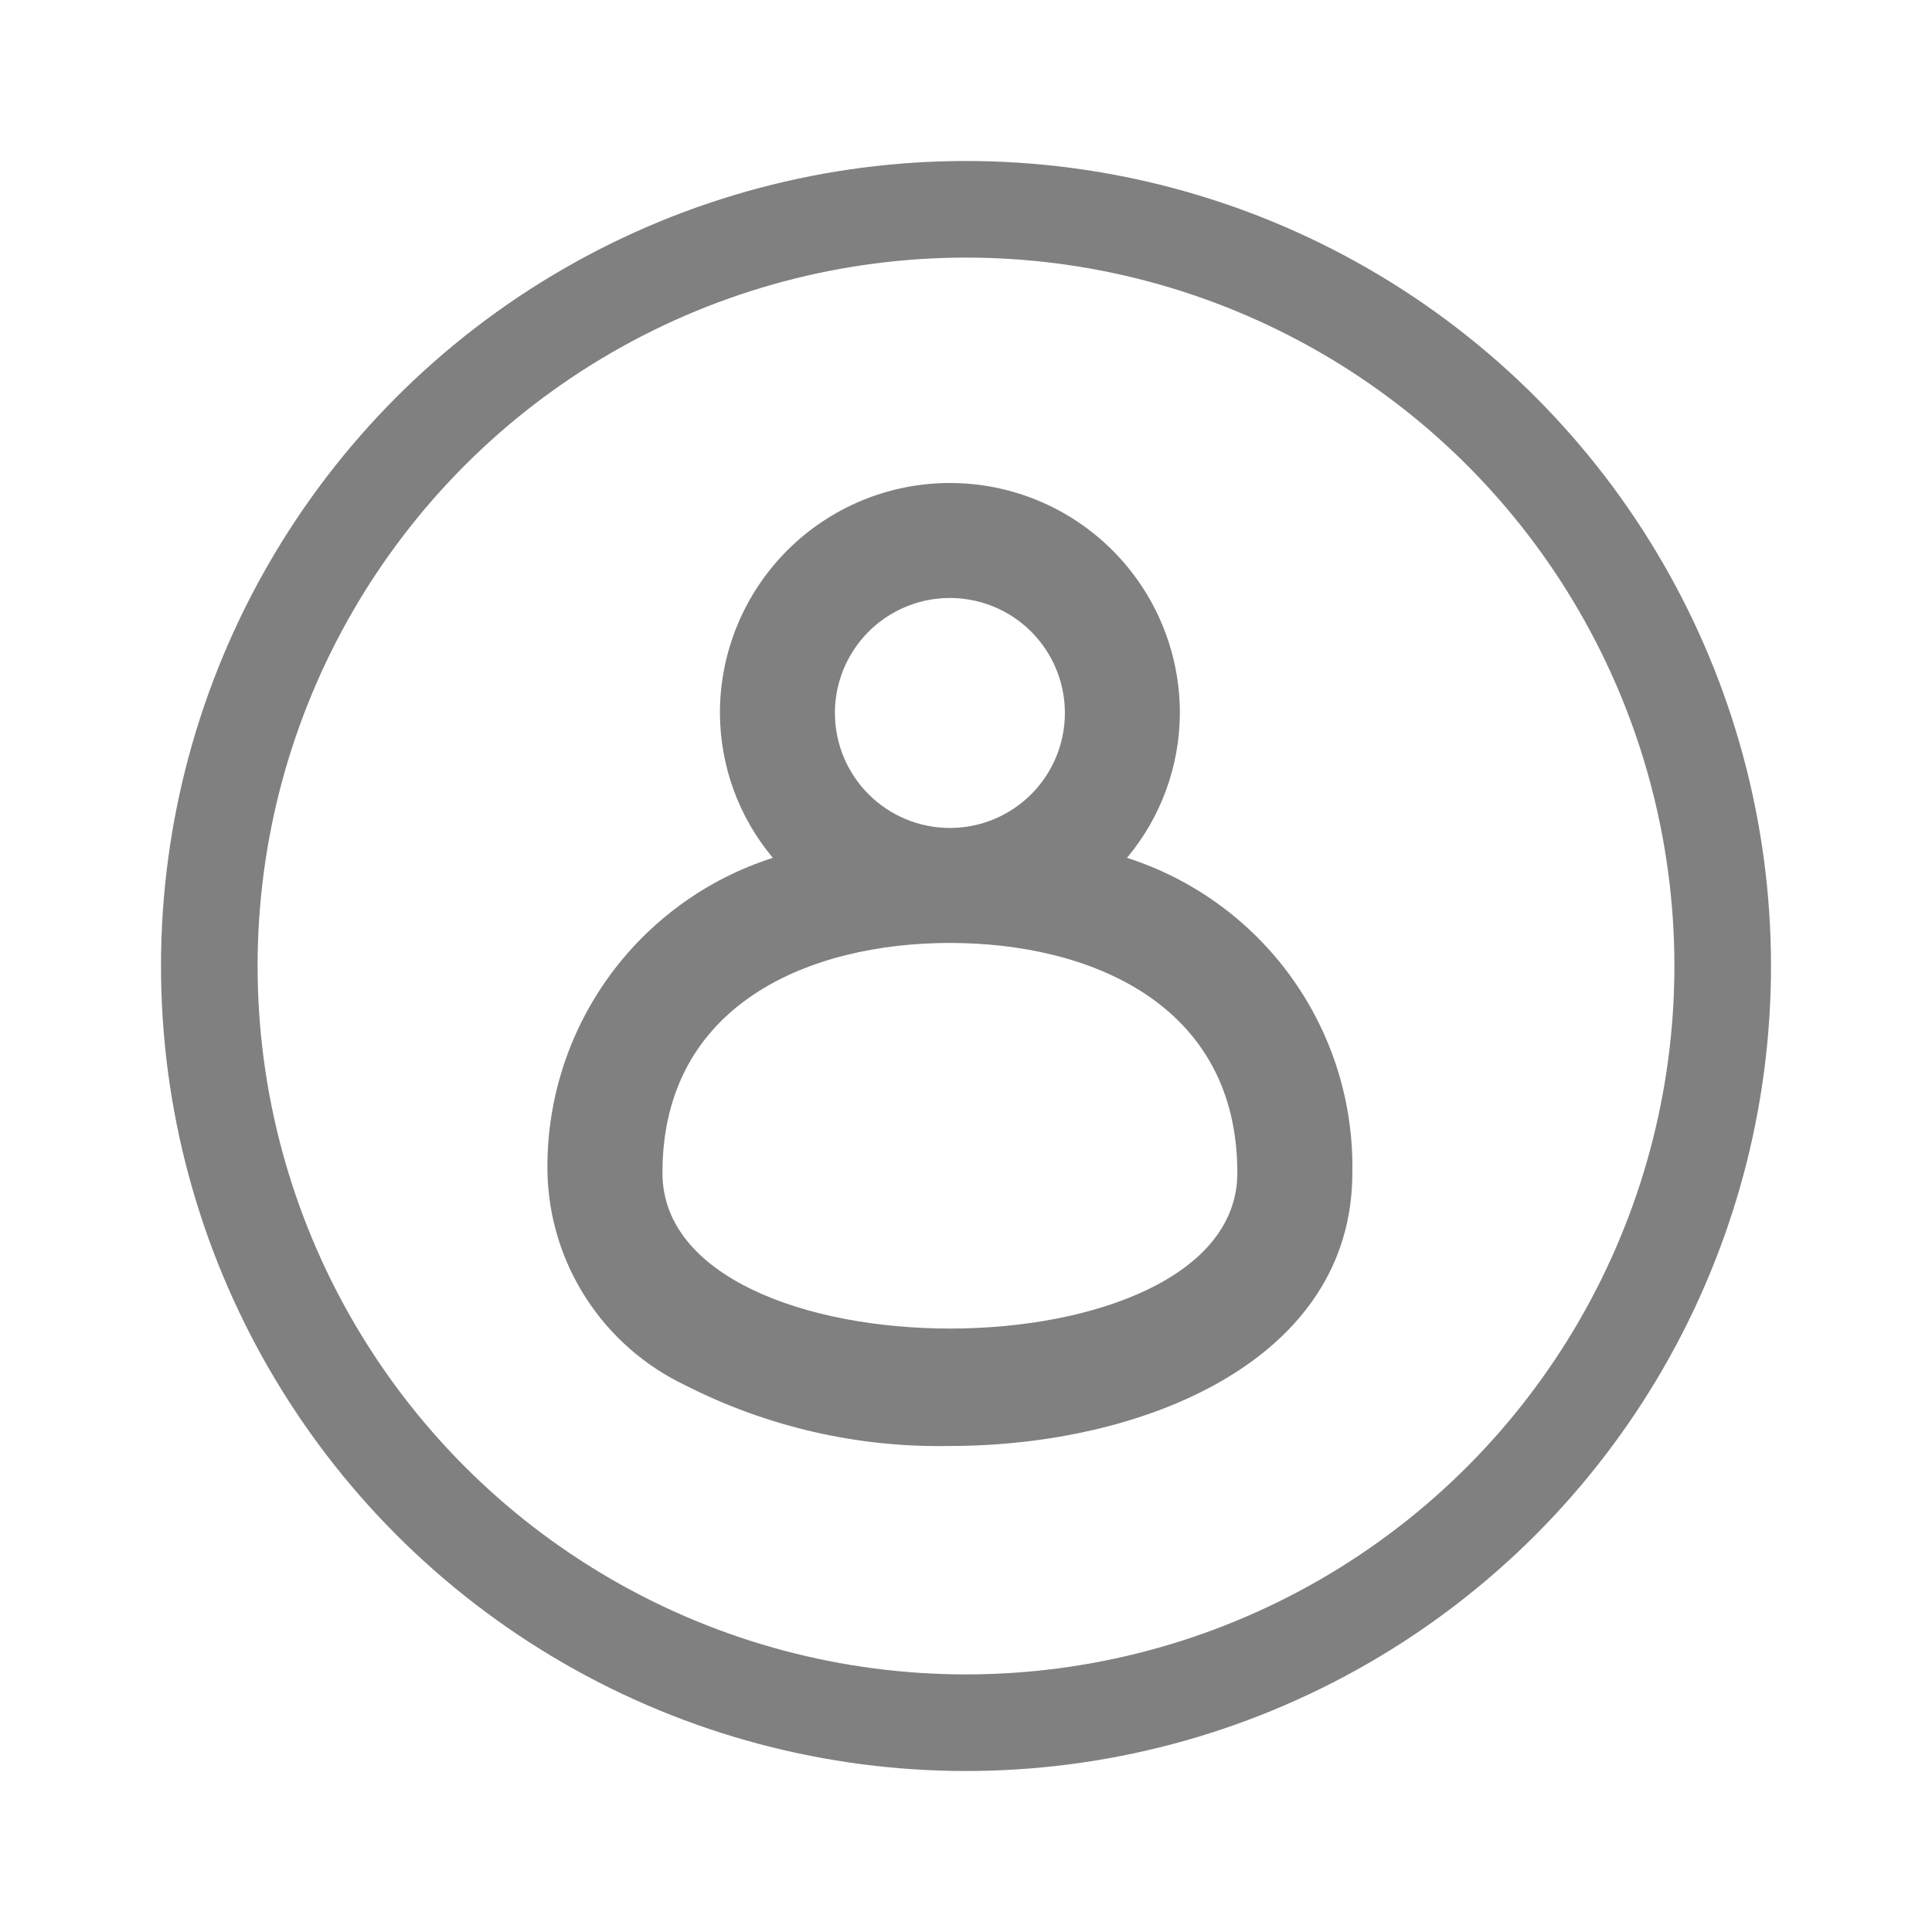 <svg width="60" height="60" viewBox="0 0 60 60" fill="none" xmlns="http://www.w3.org/2000/svg">
<path d="M34.999 26.641C36.056 25.38 36.637 23.788 36.642 22.142C36.642 20.248 35.889 18.431 34.55 17.092C33.211 15.752 31.394 15 29.5 15C27.606 15 25.789 15.752 24.45 17.092C23.111 18.431 22.358 20.248 22.358 22.142C22.363 23.788 22.944 25.38 24.001 26.641C21.937 27.302 20.141 28.611 18.88 30.373C17.619 32.136 16.96 34.258 17.002 36.425C17.035 37.811 17.451 39.16 18.205 40.322C18.958 41.485 20.019 42.417 21.269 43.014C23.815 44.313 26.642 44.963 29.5 44.906C35.517 44.906 41.998 42.246 41.998 36.425C42.04 34.258 41.381 32.136 40.12 30.373C38.859 28.611 37.063 27.302 34.999 26.641ZM25.929 22.142C25.929 21.436 26.139 20.745 26.531 20.158C26.923 19.571 27.481 19.113 28.134 18.843C28.786 18.572 29.504 18.502 30.197 18.64C30.889 18.777 31.526 19.117 32.025 19.617C32.524 20.116 32.864 20.753 33.002 21.445C33.14 22.138 33.069 22.856 32.799 23.508C32.529 24.161 32.071 24.718 31.484 25.111C30.897 25.503 30.206 25.713 29.5 25.713C28.553 25.713 27.645 25.337 26.975 24.667C26.305 23.997 25.929 23.089 25.929 22.142ZM20.573 36.425C20.573 31.158 25.179 29.284 29.5 29.284C33.821 29.284 38.427 31.158 38.427 36.425C38.427 42.871 20.573 42.871 20.573 36.425Z" fill="#818080"/>
<circle cx="30" cy="30" r="23.5" stroke="#818080" stroke-width="3"/>
</svg>
